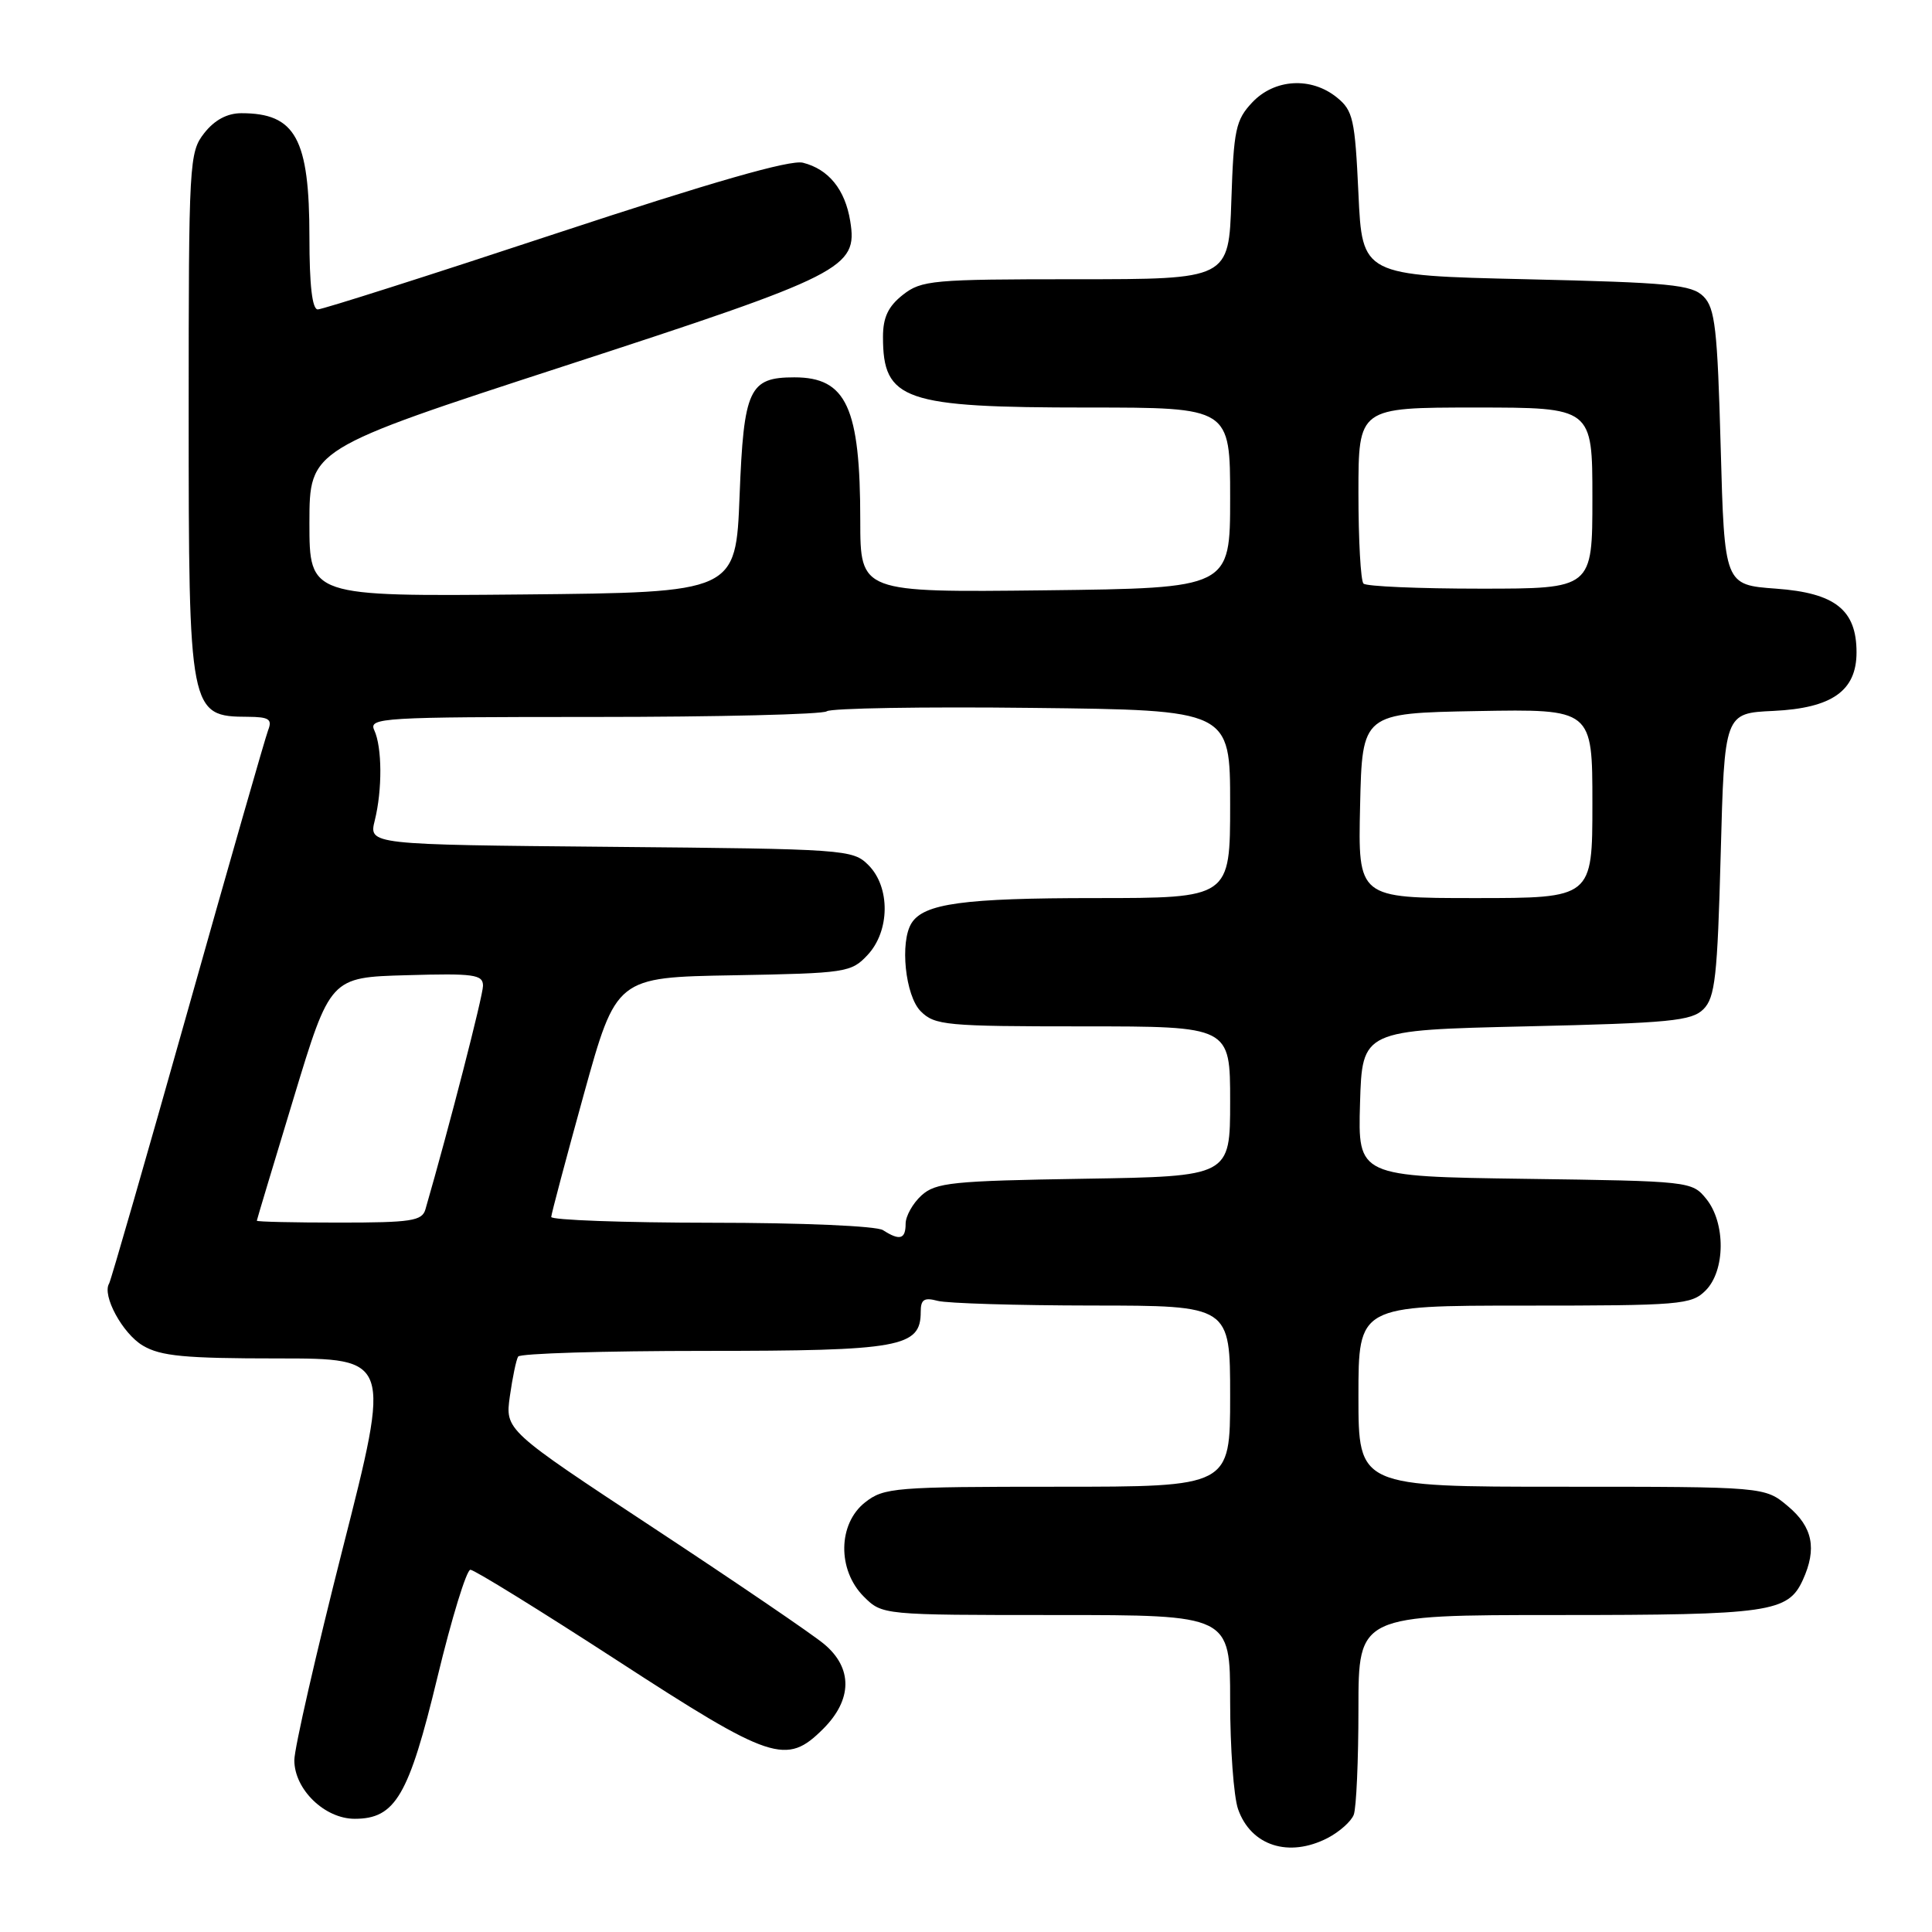 <?xml version="1.0" encoding="UTF-8" standalone="no"?>
<!DOCTYPE svg PUBLIC "-//W3C//DTD SVG 1.1//EN" "http://www.w3.org/Graphics/SVG/1.1/DTD/svg11.dtd" >
<svg xmlns="http://www.w3.org/2000/svg" xmlns:xlink="http://www.w3.org/1999/xlink" version="1.1" viewBox="0 0 256 256">
 <g >
 <path fill="currentColor"
d=" M 175.93 243.54 C 177.48 242.73 179.04 241.35 179.38 240.46 C 179.72 239.56 180.00 233.25 180.00 226.42 C 180.00 214.00 180.00 214.00 206.45 214.00 C 234.49 214.00 236.93 213.65 238.89 209.34 C 240.77 205.21 240.20 202.34 236.92 199.59 C 233.85 197.00 233.85 197.00 206.92 197.00 C 180.00 197.00 180.00 197.00 180.00 185.00 C 180.00 173.00 180.00 173.00 202.00 173.00 C 222.67 173.00 224.12 172.88 226.00 171.00 C 228.63 168.37 228.67 162.05 226.09 158.86 C 224.20 156.53 223.93 156.50 202.05 156.20 C 179.93 155.89 179.93 155.89 180.21 146.20 C 180.50 136.50 180.50 136.50 202.22 136.00 C 221.30 135.56 224.15 135.28 225.72 133.72 C 227.26 132.17 227.57 129.42 228.00 113.22 C 228.50 94.50 228.50 94.50 234.99 94.20 C 242.75 93.83 246.00 91.54 246.00 86.44 C 246.00 80.81 243.17 78.57 235.34 78.00 C 228.50 77.50 228.50 77.50 228.00 59.28 C 227.57 43.56 227.26 40.82 225.72 39.28 C 224.15 37.72 221.30 37.44 202.22 37.00 C 180.50 36.50 180.50 36.50 180.00 25.66 C 179.54 15.78 179.29 14.65 177.14 12.91 C 173.73 10.15 168.87 10.44 165.92 13.58 C 163.74 15.90 163.47 17.17 163.16 26.58 C 162.82 37.00 162.82 37.00 142.54 37.00 C 123.55 37.00 122.10 37.13 119.63 39.07 C 117.69 40.60 117.00 42.06 117.00 44.64 C 117.00 53.06 119.73 54.00 144.15 54.00 C 163.00 54.00 163.00 54.00 163.00 65.97 C 163.00 77.93 163.00 77.93 138.50 78.22 C 114.00 78.50 114.00 78.50 113.99 69.00 C 113.99 53.98 112.16 50.00 105.26 50.00 C 99.26 50.00 98.55 51.53 98.00 65.67 C 97.50 78.50 97.50 78.50 69.25 78.77 C 41.00 79.03 41.00 79.03 41.00 69.27 C 41.01 59.50 41.01 59.50 74.75 48.51 C 111.91 36.41 113.67 35.51 112.66 29.30 C 111.98 25.11 109.80 22.42 106.39 21.56 C 104.71 21.14 94.36 24.11 73.58 30.97 C 56.89 36.49 42.73 41.00 42.11 41.00 C 41.37 41.00 41.00 37.80 41.00 31.45 C 41.00 18.35 39.16 15.00 31.99 15.00 C 30.11 15.00 28.44 15.89 27.07 17.63 C 25.07 20.18 25.00 21.38 25.00 54.70 C 25.00 94.47 25.09 94.95 32.86 94.98 C 35.64 95.00 36.10 95.30 35.53 96.75 C 35.16 97.71 30.36 114.45 24.87 133.94 C 19.38 153.42 14.69 169.69 14.46 170.07 C 13.49 171.64 16.24 176.71 18.93 178.30 C 21.29 179.70 24.49 180.00 36.82 180.00 C 51.82 180.00 51.82 180.00 45.41 205.19 C 41.89 219.05 39.00 231.67 39.00 233.24 C 39.00 237.10 43.02 241.00 47.00 241.00 C 52.39 241.00 54.17 237.96 57.96 222.25 C 59.85 214.41 61.82 208.00 62.33 208.00 C 62.84 208.00 71.58 213.40 81.75 220.00 C 102.26 233.32 104.19 233.96 109.08 229.08 C 112.96 225.20 113.00 221.01 109.19 217.84 C 107.65 216.55 97.51 209.65 86.66 202.50 C 66.93 189.50 66.93 189.50 67.56 185.00 C 67.91 182.53 68.40 180.16 68.66 179.75 C 68.91 179.34 80.02 179.00 93.34 179.00 C 119.32 179.00 122.00 178.52 122.00 173.83 C 122.00 172.18 122.45 171.89 124.25 172.37 C 125.49 172.70 134.71 172.98 144.75 172.99 C 163.00 173.00 163.00 173.00 163.00 185.00 C 163.00 197.00 163.00 197.00 140.13 197.00 C 118.52 197.00 117.13 197.11 114.63 199.07 C 111.02 201.91 110.94 208.03 114.45 211.55 C 116.91 214.00 116.91 214.00 139.95 214.00 C 163.00 214.00 163.00 214.00 163.00 225.35 C 163.00 231.59 163.47 238.06 164.05 239.72 C 165.75 244.58 170.78 246.20 175.93 243.54 Z  M 117.00 163.00 C 116.15 162.45 106.24 162.02 94.25 162.02 C 82.56 162.01 73.02 161.66 73.04 161.25 C 73.06 160.84 75.00 153.53 77.36 145.00 C 81.66 129.50 81.66 129.50 97.18 129.23 C 112.09 128.96 112.79 128.86 114.95 126.55 C 117.93 123.38 117.99 117.55 115.07 114.63 C 113.01 112.56 112.06 112.49 80.90 112.21 C 48.86 111.92 48.86 111.92 49.66 108.71 C 50.67 104.64 50.64 99.02 49.59 96.75 C 48.83 95.10 50.57 95.00 78.69 95.00 C 95.14 95.00 109.03 94.66 109.55 94.25 C 110.07 93.84 122.31 93.63 136.75 93.80 C 163.00 94.09 163.00 94.09 163.00 106.55 C 163.00 119.00 163.00 119.00 145.07 119.00 C 127.71 119.00 122.43 119.72 120.79 122.31 C 119.21 124.80 119.95 131.95 122.00 134.00 C 123.86 135.86 125.33 136.00 143.50 136.00 C 163.00 136.00 163.00 136.00 163.00 145.94 C 163.00 155.88 163.00 155.88 143.60 156.19 C 126.19 156.47 123.99 156.69 122.10 158.40 C 120.95 159.45 120.00 161.14 120.00 162.15 C 120.00 164.21 119.22 164.43 117.00 163.00 Z  M 34.03 161.75 C 34.04 161.61 36.24 154.30 38.91 145.50 C 43.76 129.50 43.76 129.50 53.88 129.22 C 62.82 128.96 64.00 129.13 64.00 130.62 C 64.00 131.94 59.52 149.36 56.37 160.25 C 55.93 161.78 54.49 162.00 44.93 162.00 C 38.92 162.00 34.01 161.89 34.03 161.75 Z  M 180.22 106.75 C 180.50 94.50 180.50 94.50 195.75 94.22 C 211.00 93.95 211.00 93.95 211.00 106.47 C 211.00 119.00 211.00 119.00 195.47 119.00 C 179.94 119.00 179.94 119.00 180.22 106.75 Z  M 180.67 77.33 C 180.30 76.97 180.00 71.57 180.00 65.33 C 180.00 54.00 180.00 54.00 195.50 54.00 C 211.00 54.00 211.00 54.00 211.00 66.00 C 211.00 78.00 211.00 78.00 196.17 78.00 C 188.01 78.00 181.03 77.70 180.67 77.33 Z "/>
</g>
</svg>